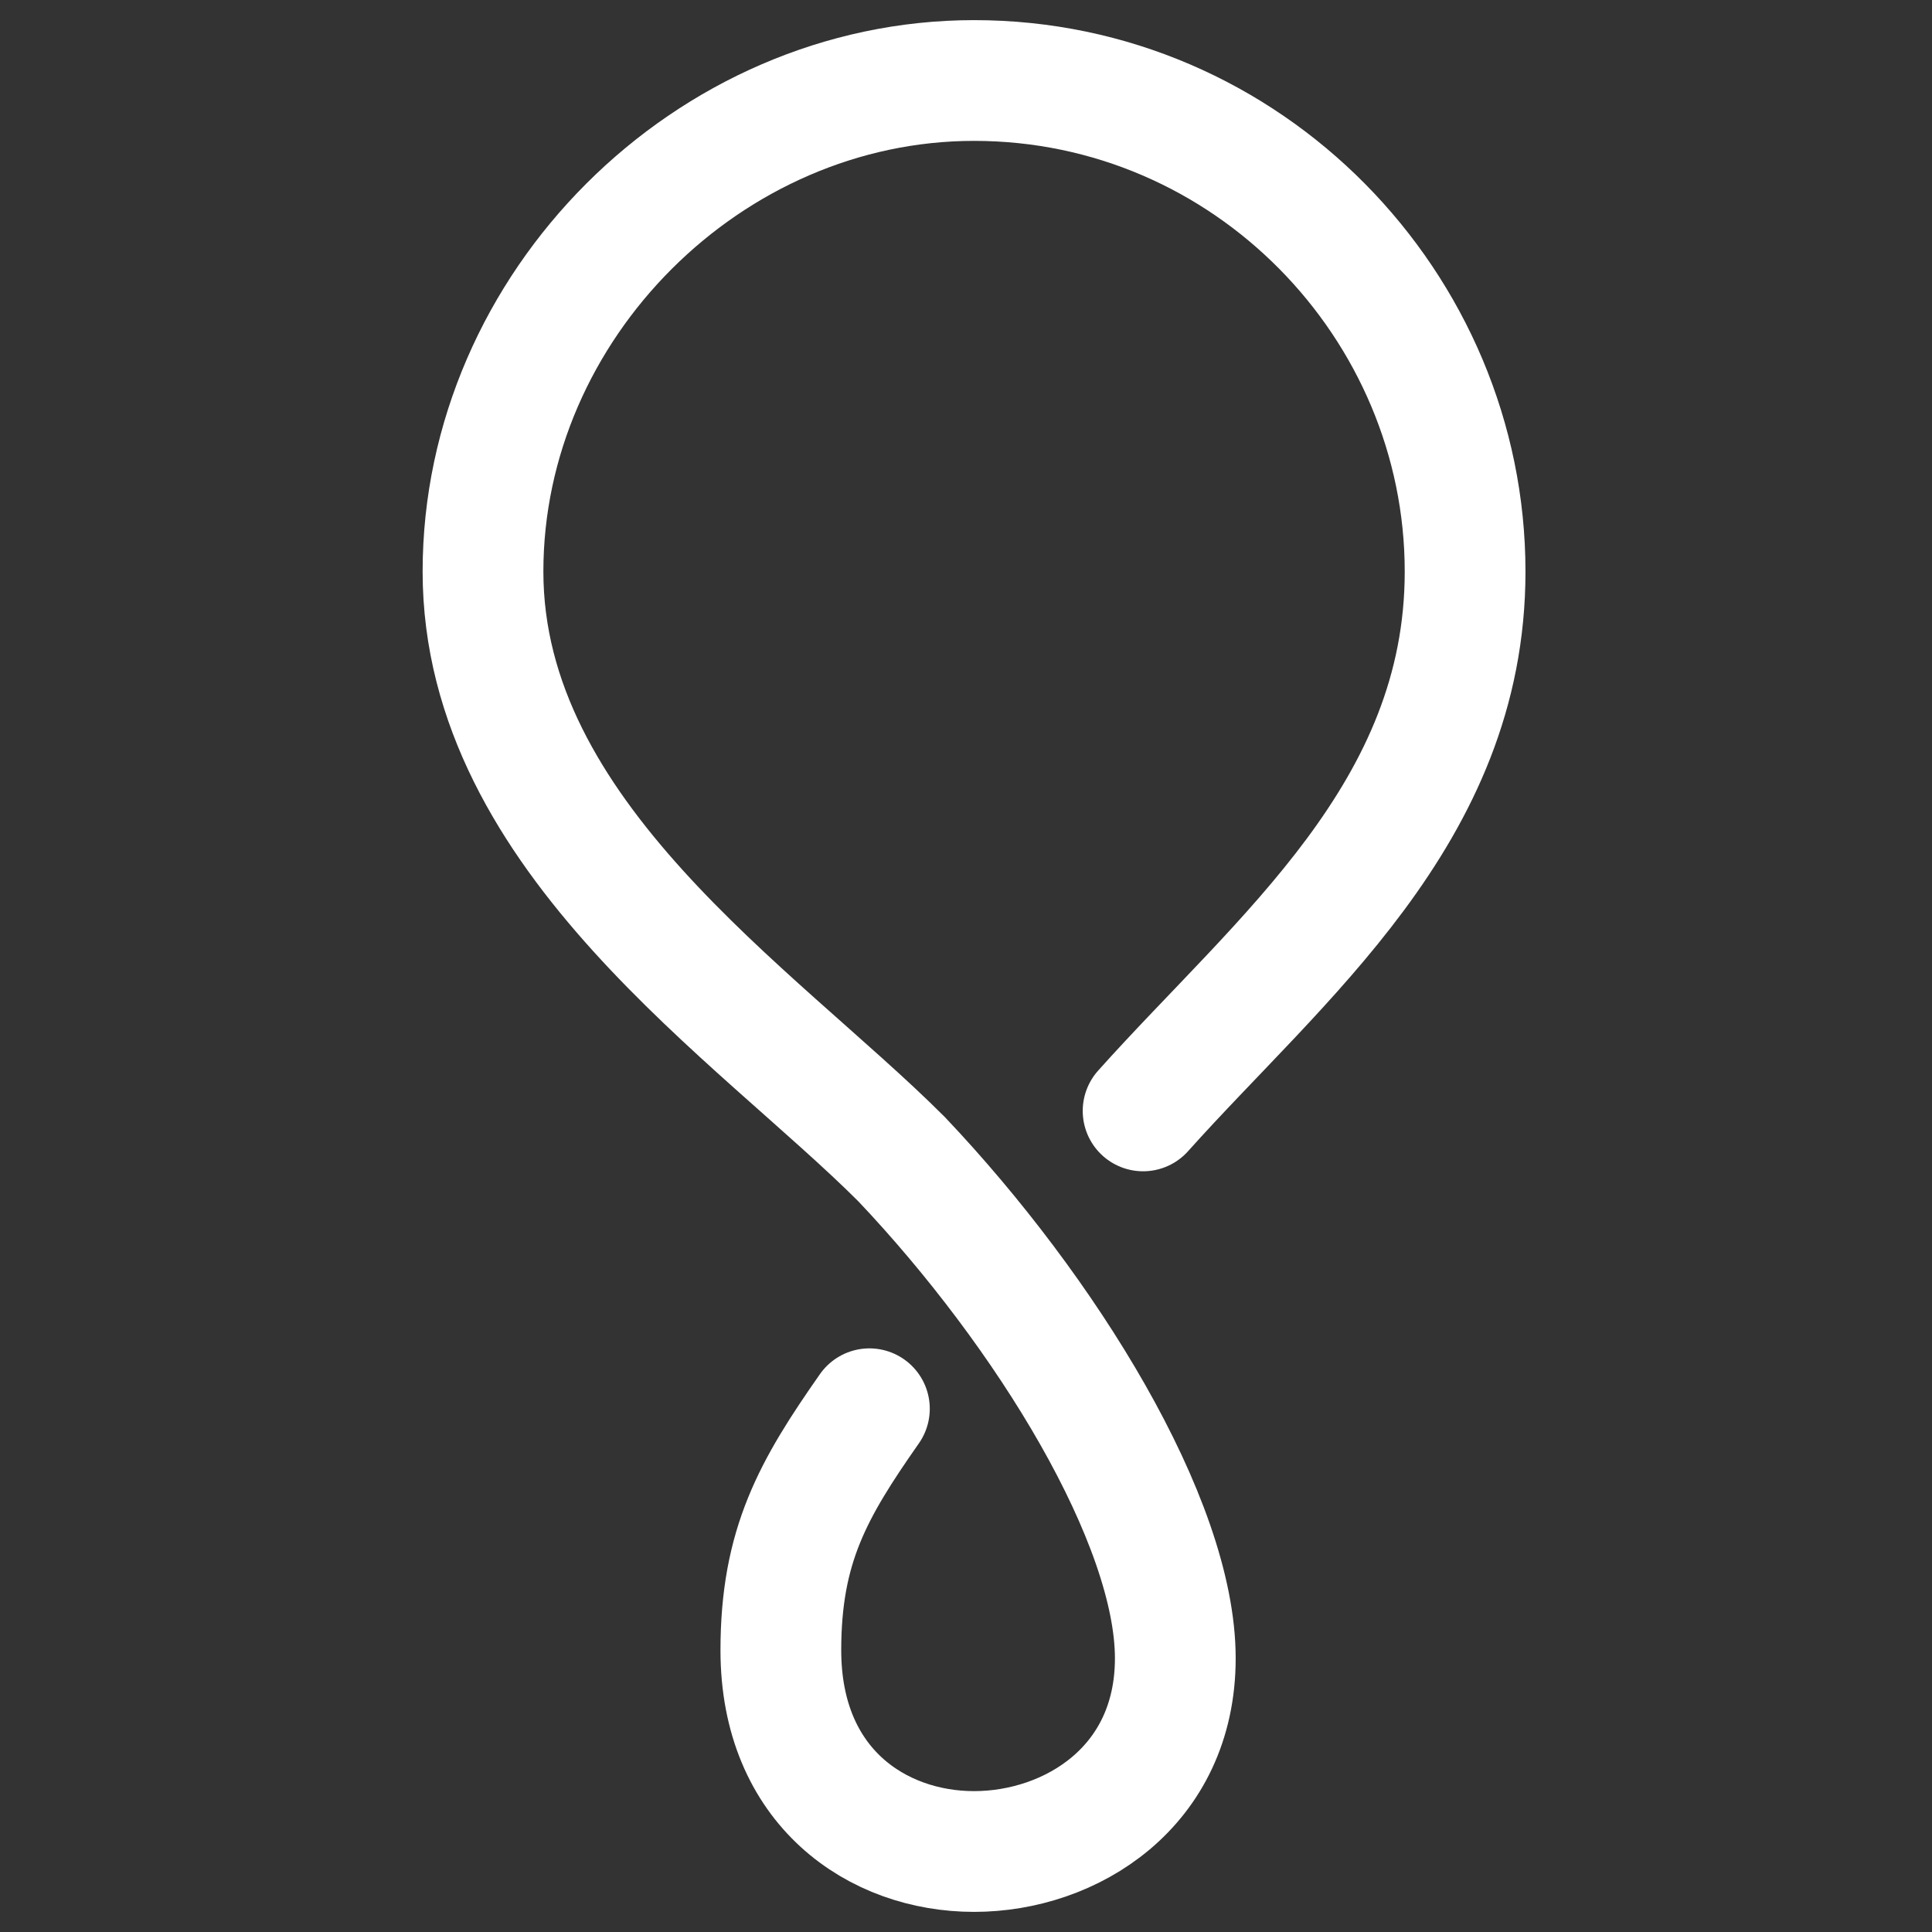 <svg xmlns="http://www.w3.org/2000/svg" width="24px" height="24px" viewBox="0 0 24 24"><rect x="0" y="0" width="24" height="24" fill="#333333" stroke="none"/><path fill="none" stroke="#FFF" stroke-linecap="round" stroke-width="1.5" d="M10.8 17.5c-.7 1-1.1 1.7-1.1 3 0 1.7 1.2 2.5 2.4 2.5s2.5-.8 2.5-2.4c0-1.7-1.6-4.3-3.4-6.2-1.8-1.8-5.2-4-5.2-7.3S8.8 1 12.1 1c3.4 0 6.1 2.8 6.1 6.1 0 3-2.3 4.8-4 6.7"/></svg>